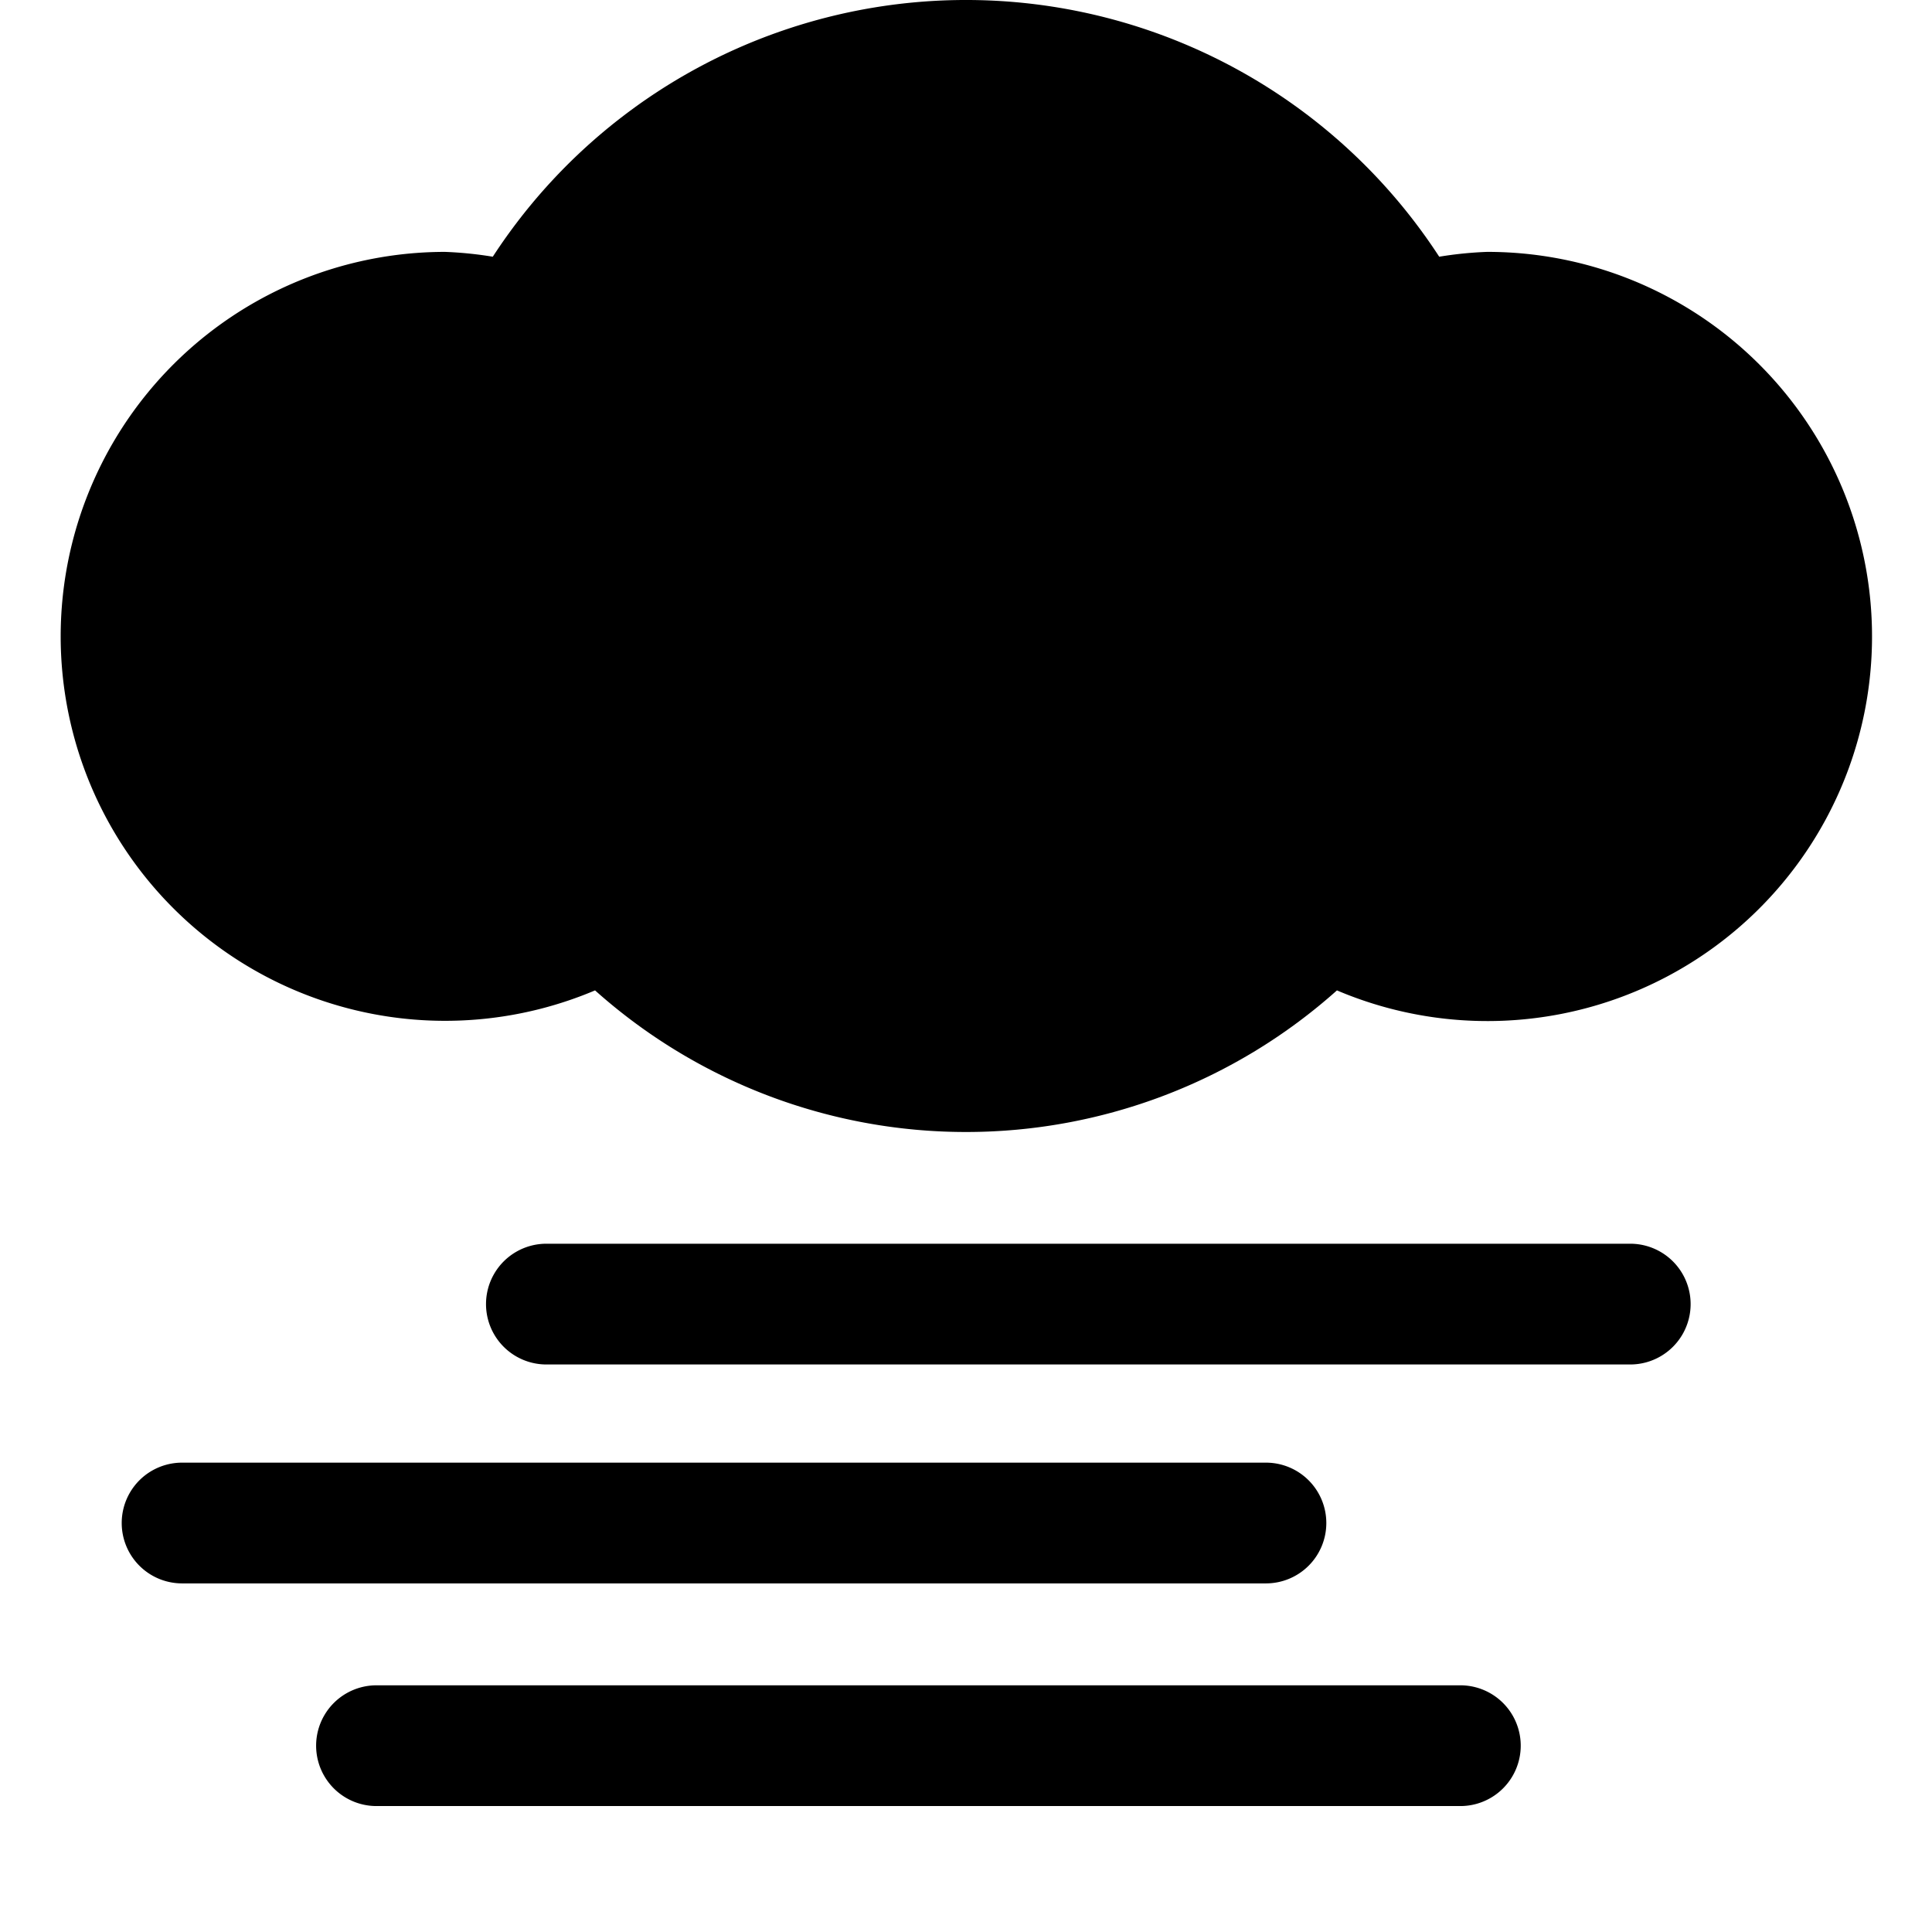 <svg viewBox="0 0 16 16" class="qi-509-fill" fill="currentColor" height="16" width="16" xmlns="http://www.w3.org/2000/svg">
  <path d="M12.315 2.086a3.146 3.146 0 0 0-.396.04 4.675 4.675 0 0 0-7.838 0 3.149 3.149 0 0 0-.396-.04 3.184 3.184 0 1 0 1.243 6.116 4.61 4.61 0 0 0 6.144 0 3.185 3.185 0 1 0 1.243-6.116zm1.186 8.214H4.525a.5.5 0 0 0 0 1h8.976a.5.5 0 0 0 0-1zm-2.517 2.313a.5.5 0 0 0-.5-.5H1.508a.5.5 0 1 0 0 1h8.976a.5.5 0 0 0 .5-.5zm1.11 1.344H3.118a.5.5 0 0 0 0 1h8.976a.5.5 0 0 0 0-1z"></path>
</svg>